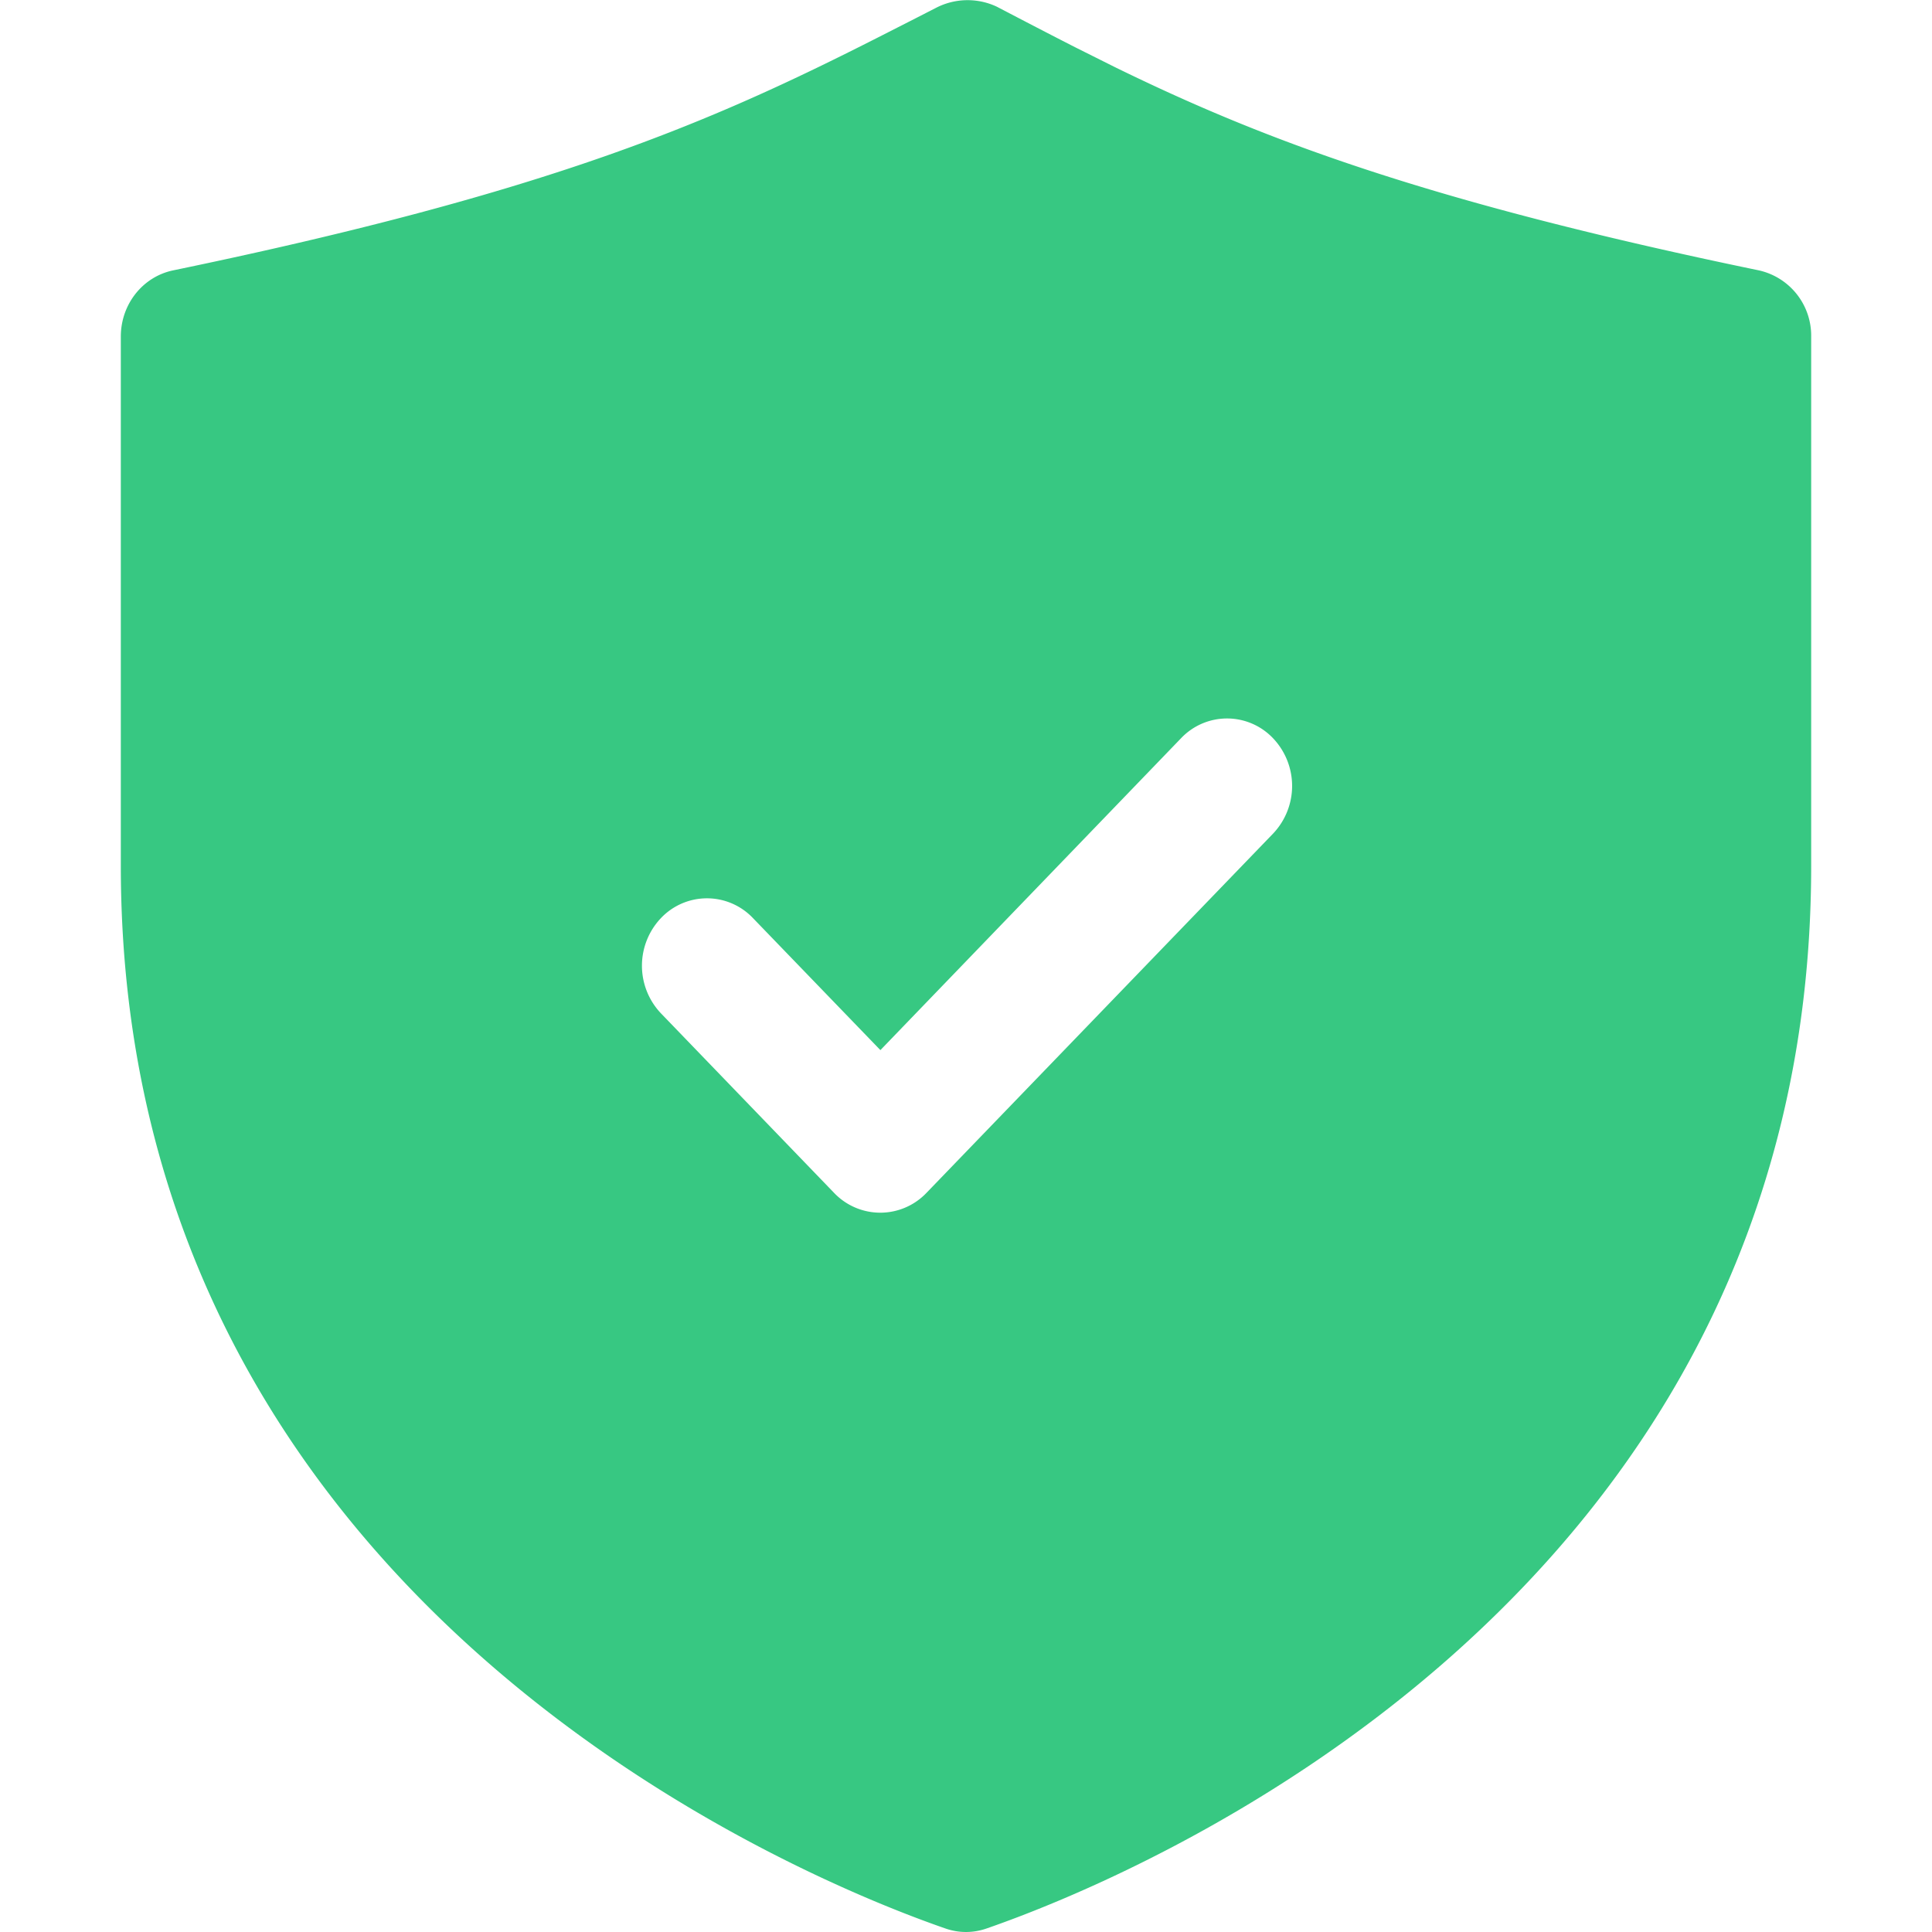 <?xml version="1.0" standalone="no"?><!DOCTYPE svg PUBLIC "-//W3C//DTD SVG 1.1//EN" "http://www.w3.org/Graphics/SVG/1.1/DTD/svg11.dtd"><svg t="1748198284299" class="icon" viewBox="0 0 1024 1024" version="1.1" xmlns="http://www.w3.org/2000/svg" p-id="20492" xmlns:xlink="http://www.w3.org/1999/xlink" width="200" height="200"><path d="M490.946 632.353l183.793-190.512a36.669 36.669 0 0 0 0-50.556 33.597 33.597 0 0 0-48.764 0l-159.347 165.298-67.578-70.01a33.597 33.597 0 0 0-48.7 0 36.669 36.669 0 0 0 0 50.556L442.182 632.353a33.789 33.789 0 0 0 48.764 0M528.319 3.541c14.207 7.423 27.966 14.591 41.789 21.63l20.862 10.431c77.05 37.693 163.57 70.906 341.283 107.703a35.453 35.453 0 0 1 27.71 35.069V458.927c0 392.287-364.066 537.939-437.083 563.217a32.893 32.893 0 0 1-21.758 0C428.103 996.866 64.038 851.214 64.038 458.927V178.375c0-17.023 11.519-31.677 27.71-35.069C291.858 101.837 376.715 64.784 464.196 20.436l21.118-10.751 10.751-5.504a36.413 36.413 0 0 1 32.253-0.64z" fill="#37C882" p-id="20493"></path></svg>